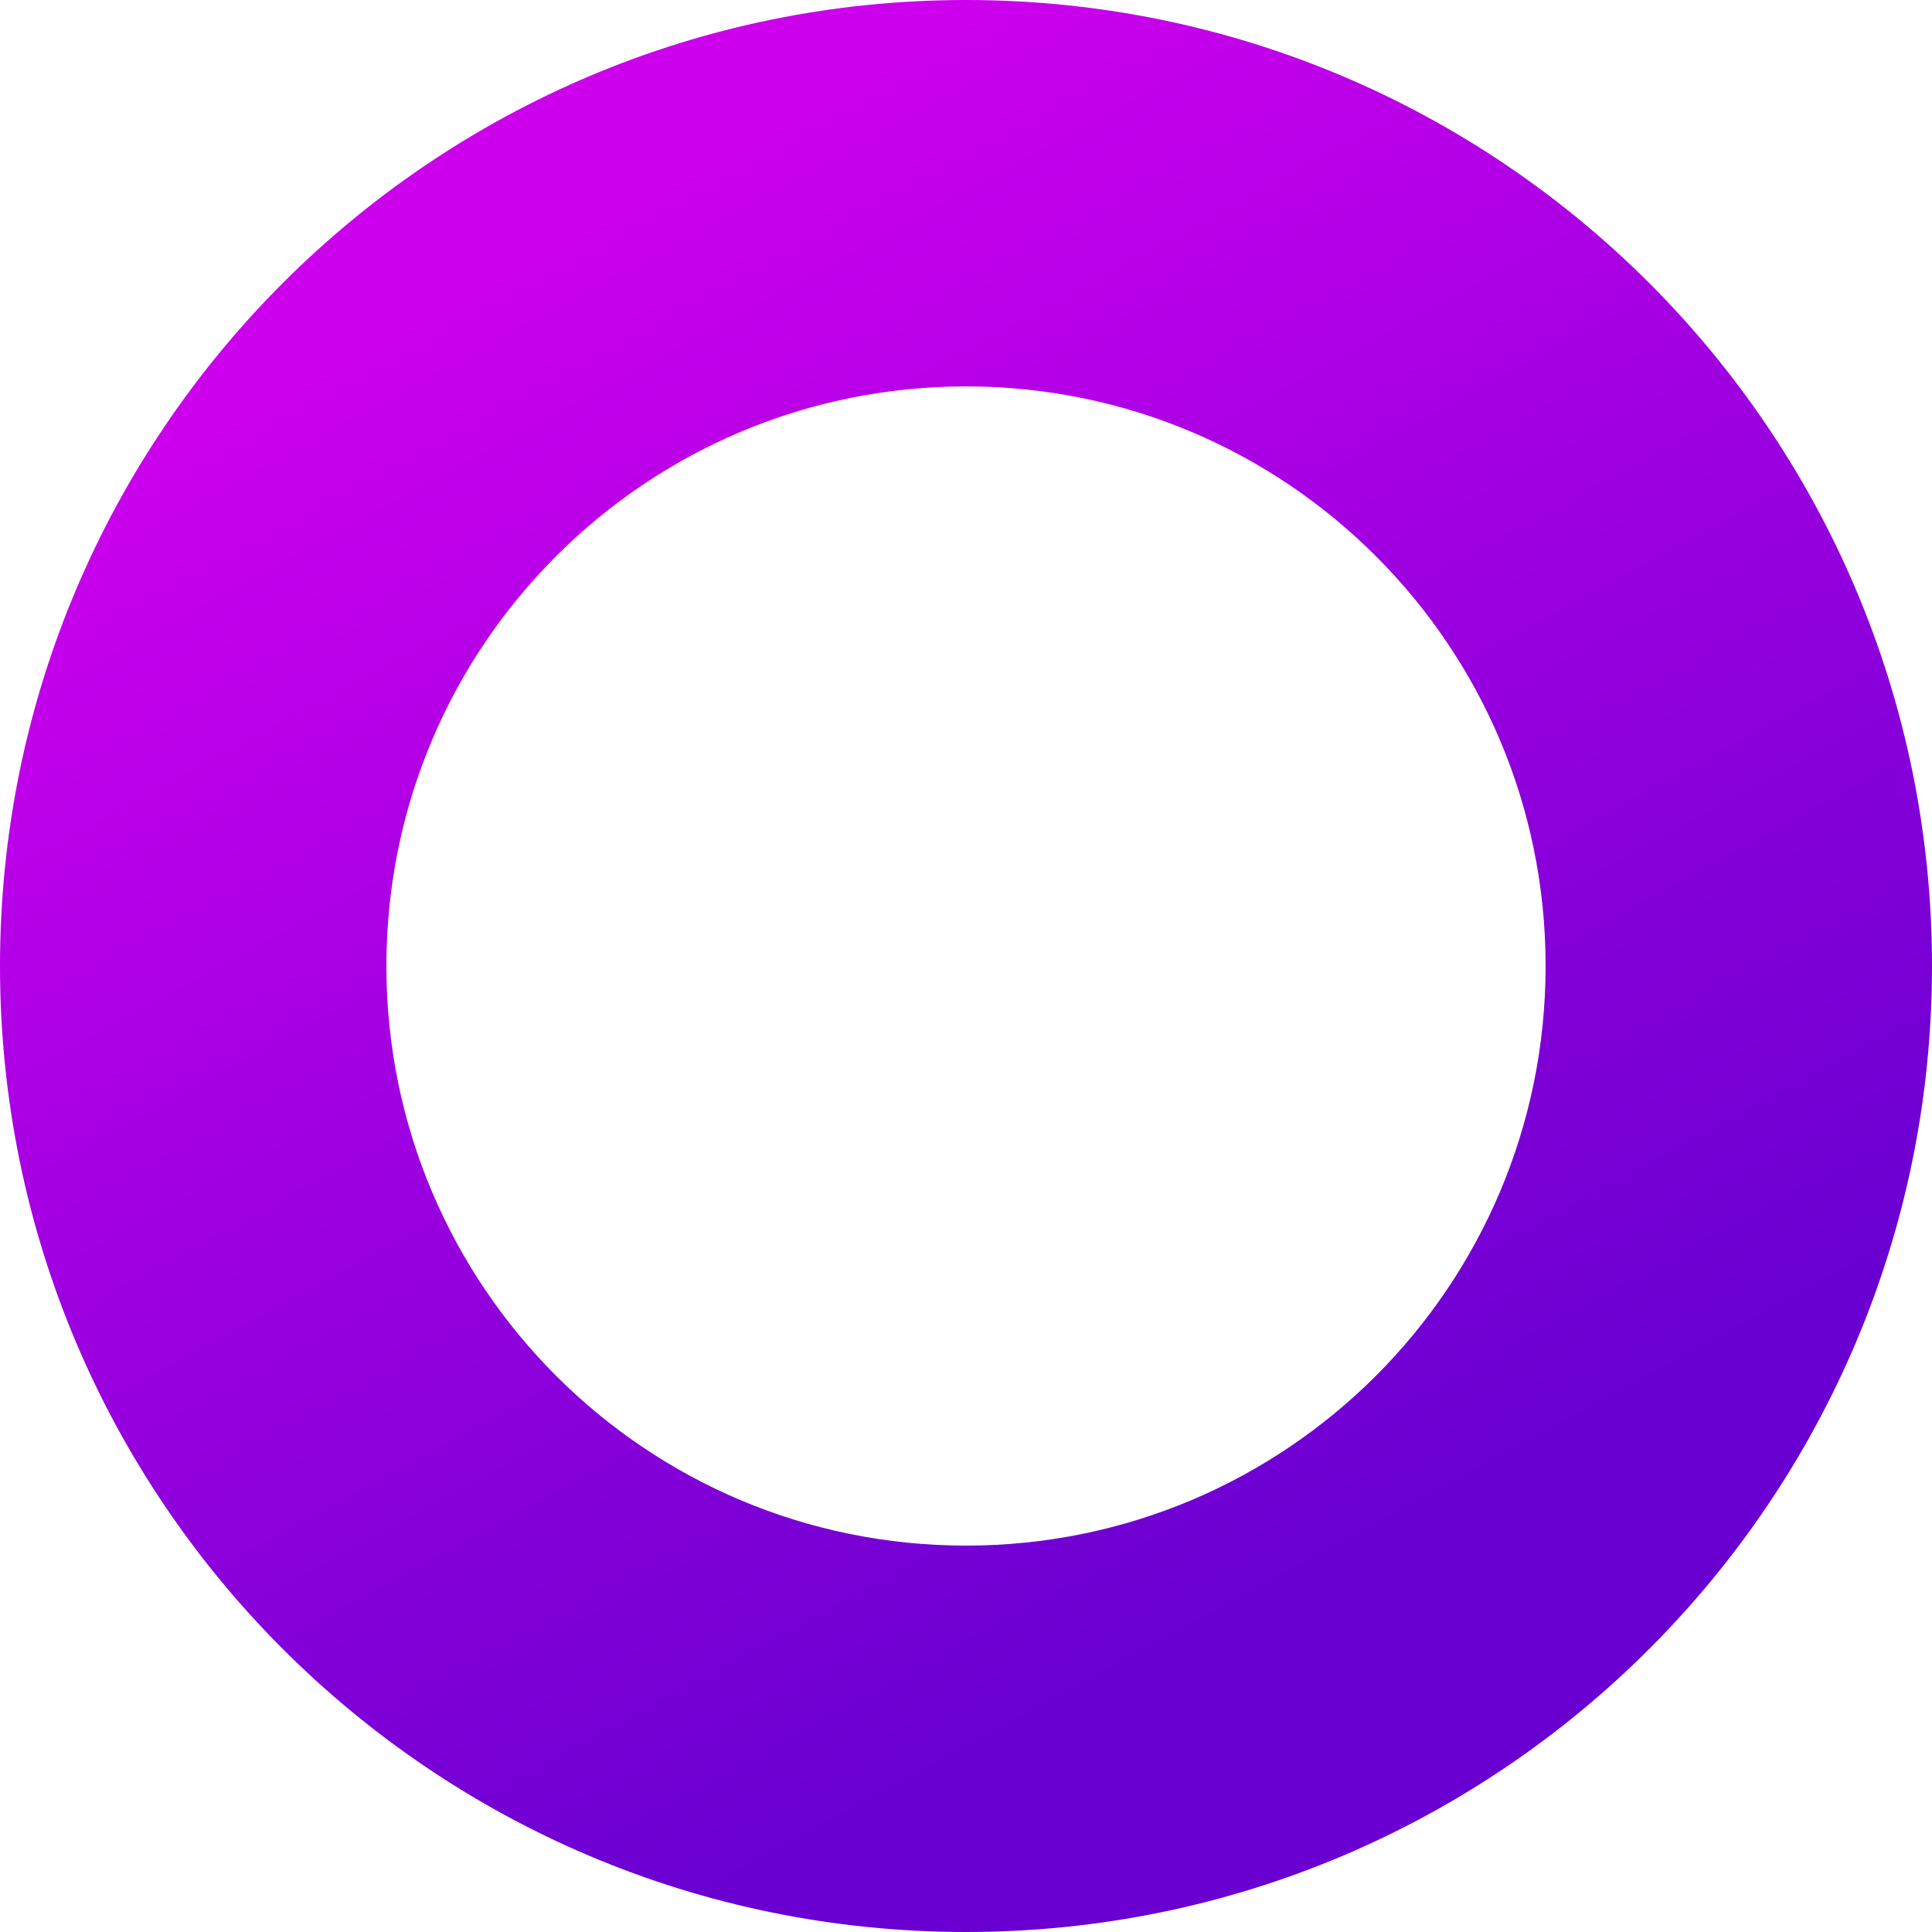 <?xml version="1.0" encoding="utf-8"?>
<!-- Generator: Adobe Illustrator 25.2.1, SVG Export Plug-In . SVG Version: 6.00 Build 0)  -->
<svg version="1.1" id="Capa_1" xmlns="http://www.w3.org/2000/svg" xmlns:xlink="http://www.w3.org/1999/xlink" x="0px" y="0px"
	 viewBox="0 0 1024 1024" style="enable-background:new 0 0 1024 1024;" xml:space="preserve">
<style type="text/css">
	.st0{fill:url(#SVGID_1_);}
</style>
<linearGradient id="SVGID_1_" gradientUnits="userSpaceOnUse" x1="210.326" y1="907.872" x2="228.557" y2="874.324" gradientTransform="matrix(21.333 0 0 -21.333 -4188.667 19486.668)">
	<stop  offset="0" style="stop-color:#CC00ED"/>
	<stop  offset="1" style="stop-color:#6900D1"/>
</linearGradient>
<path class="st0" d="M512,0C229.2,0,0,229.2,0,512s229.2,512,512,512s512-229.2,512-512S794.8,0,512,0z M512,819.2
	c-169.7,0-307.2-137.5-307.2-307.2S342.3,204.8,512,204.8S819.2,342.3,819.2,512S681.7,819.2,512,819.2z"/>
</svg>
